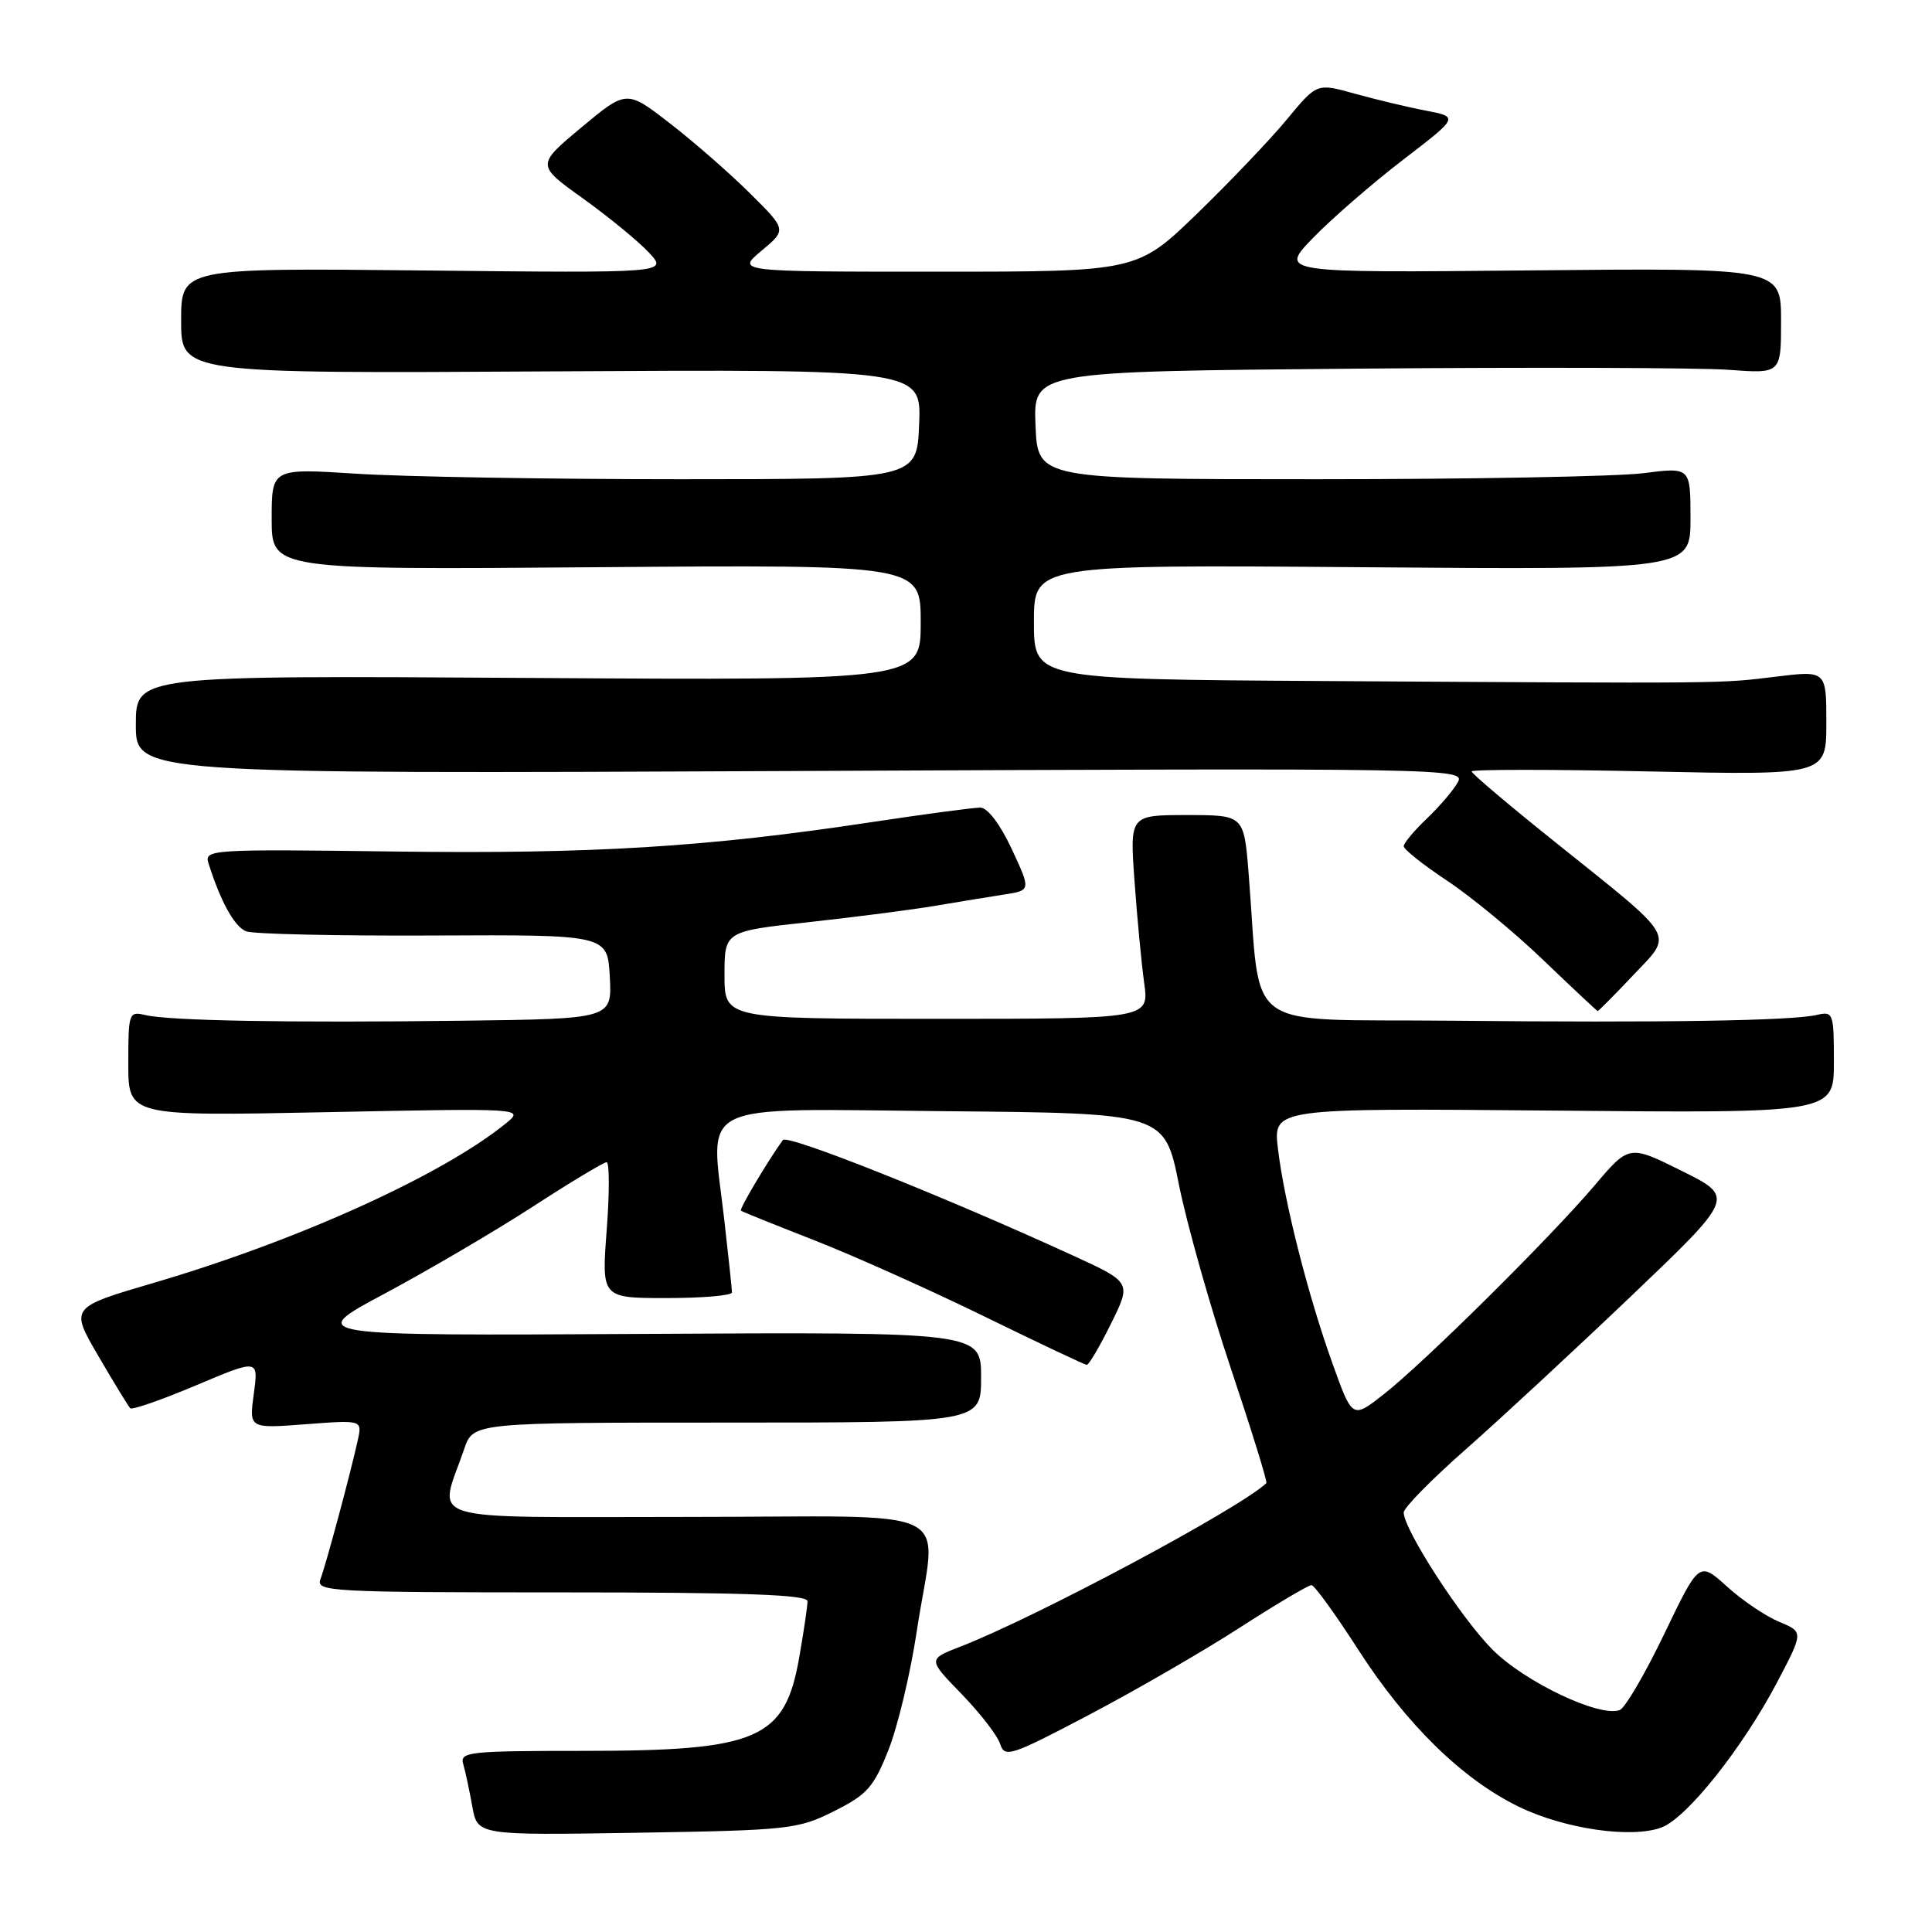 <?xml version="1.0" encoding="UTF-8" standalone="no"?>
<!DOCTYPE svg PUBLIC "-//W3C//DTD SVG 1.1//EN" "http://www.w3.org/Graphics/SVG/1.1/DTD/svg11.dtd" >
<svg xmlns="http://www.w3.org/2000/svg" xmlns:xlink="http://www.w3.org/1999/xlink" version="1.1" viewBox="0 0 256 256">
 <g >
 <path fill="currentColor"
d=" M 110.50 240.00 C 114.90 237.80 115.77 236.82 117.73 231.86 C 118.96 228.76 120.65 221.67 121.48 216.12 C 124.05 199.04 128.01 201.00 90.98 201.00 C 55.08 201.00 58.11 201.93 61.51 192.00 C 62.70 188.50 62.70 188.50 96.35 188.50 C 130.00 188.50 130.00 188.50 130.00 182.50 C 130.00 176.50 130.00 176.50 85.25 176.75 C 40.50 177.00 40.50 177.00 50.99 171.40 C 56.75 168.32 65.57 163.14 70.58 159.90 C 75.58 156.65 80.00 154.00 80.38 154.00 C 80.76 154.00 80.77 158.05 80.39 163.00 C 79.71 172.00 79.71 172.00 88.36 172.00 C 93.11 172.00 97.00 171.66 96.99 171.25 C 96.99 170.84 96.52 166.47 95.96 161.54 C 94.14 145.67 91.57 146.93 125.24 147.24 C 154.32 147.50 154.32 147.50 156.22 157.00 C 157.27 162.22 160.37 173.19 163.11 181.37 C 165.85 189.55 167.96 196.37 167.80 196.52 C 164.28 199.88 137.27 214.31 127.22 218.20 C 122.94 219.86 122.94 219.86 127.41 224.46 C 129.87 227.00 132.17 229.97 132.52 231.07 C 133.12 232.95 133.90 232.70 144.33 227.21 C 150.47 223.98 159.45 218.79 164.28 215.67 C 169.12 212.55 173.39 210.02 173.78 210.04 C 174.18 210.06 176.97 213.92 180.00 218.63 C 186.37 228.52 193.79 235.78 201.25 239.40 C 207.33 242.36 216.29 243.65 220.20 242.13 C 223.58 240.82 230.90 231.60 235.50 222.87 C 238.98 216.24 238.98 216.24 235.75 214.90 C 233.97 214.16 230.85 212.06 228.83 210.22 C 225.14 206.89 225.14 206.89 220.53 216.49 C 217.99 221.77 215.34 226.32 214.62 226.59 C 211.98 227.60 202.04 222.88 197.76 218.58 C 193.59 214.40 186.00 202.66 186.00 200.41 C 186.00 199.79 189.71 196.01 194.25 192.02 C 198.79 188.02 208.65 178.88 216.18 171.70 C 229.86 158.64 229.86 158.64 222.86 155.16 C 215.87 151.68 215.87 151.68 211.28 157.09 C 205.37 164.05 188.71 180.55 183.35 184.75 C 179.20 188.01 179.20 188.01 176.59 180.75 C 173.33 171.70 170.16 159.20 169.33 152.18 C 168.70 146.83 168.70 146.83 205.85 147.16 C 243.00 147.50 243.00 147.50 243.00 140.73 C 243.00 134.22 242.91 133.98 240.75 134.48 C 237.39 135.26 220.52 135.53 192.35 135.25 C 164.08 134.97 167.17 137.21 165.45 115.75 C 164.83 108.00 164.83 108.00 157.26 108.00 C 149.70 108.00 149.70 108.00 150.33 116.75 C 150.67 121.56 151.25 127.64 151.61 130.25 C 152.27 135.00 152.27 135.00 124.14 135.00 C 96.00 135.00 96.00 135.00 96.00 129.20 C 96.00 123.40 96.00 123.40 107.25 122.18 C 113.44 121.50 120.97 120.53 124.00 120.01 C 127.03 119.50 131.10 118.83 133.06 118.53 C 136.61 117.98 136.61 117.98 134.06 112.50 C 132.53 109.22 130.86 107.02 129.90 107.01 C 129.01 107.01 122.49 107.88 115.40 108.95 C 93.67 112.24 78.57 113.17 52.26 112.83 C 27.78 112.51 27.04 112.56 27.63 114.41 C 29.26 119.53 31.08 122.82 32.63 123.41 C 33.57 123.77 44.72 124.02 57.42 123.96 C 80.50 123.85 80.50 123.85 80.80 129.42 C 81.10 135.00 81.10 135.00 61.30 135.25 C 38.33 135.54 22.45 135.26 19.25 134.50 C 17.08 133.98 17.00 134.21 17.00 140.93 C 17.00 147.90 17.00 147.90 43.25 147.37 C 69.50 146.84 69.50 146.84 67.00 148.88 C 58.59 155.71 39.44 164.39 20.39 169.98 C 9.27 173.24 9.27 173.24 13.04 179.69 C 15.11 183.24 17.01 186.35 17.26 186.60 C 17.51 186.85 21.44 185.48 25.99 183.56 C 34.26 180.07 34.26 180.07 33.63 184.68 C 33.00 189.29 33.00 189.29 40.50 188.72 C 48.00 188.15 48.00 188.15 47.41 190.83 C 46.41 195.35 43.17 207.40 42.46 209.25 C 41.83 210.89 43.75 211.00 74.39 211.00 C 98.59 211.00 107.00 211.30 107.00 212.17 C 107.00 212.81 106.51 216.14 105.91 219.57 C 104.01 230.48 100.51 232.00 77.28 232.00 C 62.12 232.00 60.90 232.13 61.38 233.75 C 61.66 234.71 62.20 237.23 62.58 239.35 C 63.26 243.19 63.26 243.19 84.38 242.85 C 104.55 242.52 105.72 242.39 110.50 240.00 Z  M 147.21 175.40 C 149.92 169.92 149.92 169.92 142.21 166.38 C 124.98 158.48 104.31 150.25 103.73 151.06 C 101.64 153.98 97.92 160.24 98.18 160.42 C 98.35 160.56 102.78 162.34 108.00 164.38 C 113.22 166.43 123.35 170.97 130.50 174.47 C 137.65 177.96 143.72 180.84 144.00 180.85 C 144.28 180.87 145.72 178.41 147.21 175.40 Z  M 216.38 129.25 C 221.76 123.55 222.41 124.68 206.25 111.73 C 200.06 106.78 195.00 102.50 195.00 102.22 C 195.00 101.94 205.57 101.94 218.50 102.22 C 242.00 102.72 242.00 102.72 242.00 95.78 C 242.00 88.84 242.00 88.84 235.25 89.67 C 227.81 90.58 229.33 90.57 175.25 90.24 C 137.00 90.00 137.00 90.00 137.00 82.41 C 137.00 74.82 137.00 74.82 180.50 75.16 C 224.00 75.50 224.00 75.50 224.00 68.70 C 224.00 61.90 224.00 61.90 217.75 62.70 C 214.31 63.14 194.85 63.50 174.50 63.50 C 137.50 63.50 137.50 63.50 137.21 56.36 C 136.92 49.22 136.92 49.22 179.48 48.85 C 202.89 48.65 225.18 48.72 229.02 49.00 C 236.00 49.52 236.00 49.52 236.00 42.51 C 236.00 35.50 236.00 35.50 202.75 35.83 C 169.50 36.15 169.50 36.15 174.00 31.51 C 176.47 28.96 181.83 24.31 185.90 21.18 C 193.31 15.50 193.31 15.50 188.90 14.65 C 186.48 14.19 182.25 13.17 179.50 12.41 C 174.50 11.01 174.50 11.01 170.58 15.75 C 168.43 18.36 163.07 23.99 158.68 28.25 C 150.68 36.00 150.68 36.00 124.13 36.00 C 97.58 36.00 97.58 36.00 100.91 33.22 C 104.24 30.44 104.24 30.44 99.37 25.61 C 96.69 22.95 91.92 18.78 88.76 16.34 C 83.03 11.90 83.03 11.90 77.04 16.88 C 71.06 21.87 71.06 21.87 77.28 26.32 C 80.70 28.78 84.62 32.00 86.00 33.48 C 88.50 36.18 88.50 36.18 56.25 35.84 C 24.00 35.50 24.00 35.50 24.00 42.50 C 24.00 49.50 24.00 49.50 73.04 49.21 C 122.09 48.93 122.09 48.93 121.79 56.21 C 121.50 63.50 121.50 63.50 90.00 63.50 C 72.67 63.50 53.44 63.17 47.25 62.77 C 36.00 62.05 36.00 62.05 36.00 68.77 C 36.00 75.50 36.00 75.50 79.00 75.16 C 122.00 74.82 122.00 74.82 122.00 82.49 C 122.00 90.16 122.00 90.16 70.00 89.83 C 18.00 89.50 18.00 89.50 18.00 96.02 C 18.00 102.55 18.00 102.55 106.10 102.16 C 191.89 101.77 194.17 101.81 193.18 103.63 C 192.63 104.66 190.78 106.82 189.09 108.44 C 187.39 110.05 186.00 111.72 186.00 112.13 C 186.00 112.55 188.59 114.60 191.75 116.70 C 194.91 118.79 200.65 123.52 204.50 127.22 C 208.35 130.91 211.59 133.95 211.70 133.97 C 211.80 133.99 213.91 131.86 216.38 129.25 Z "/>
</g>
</svg>